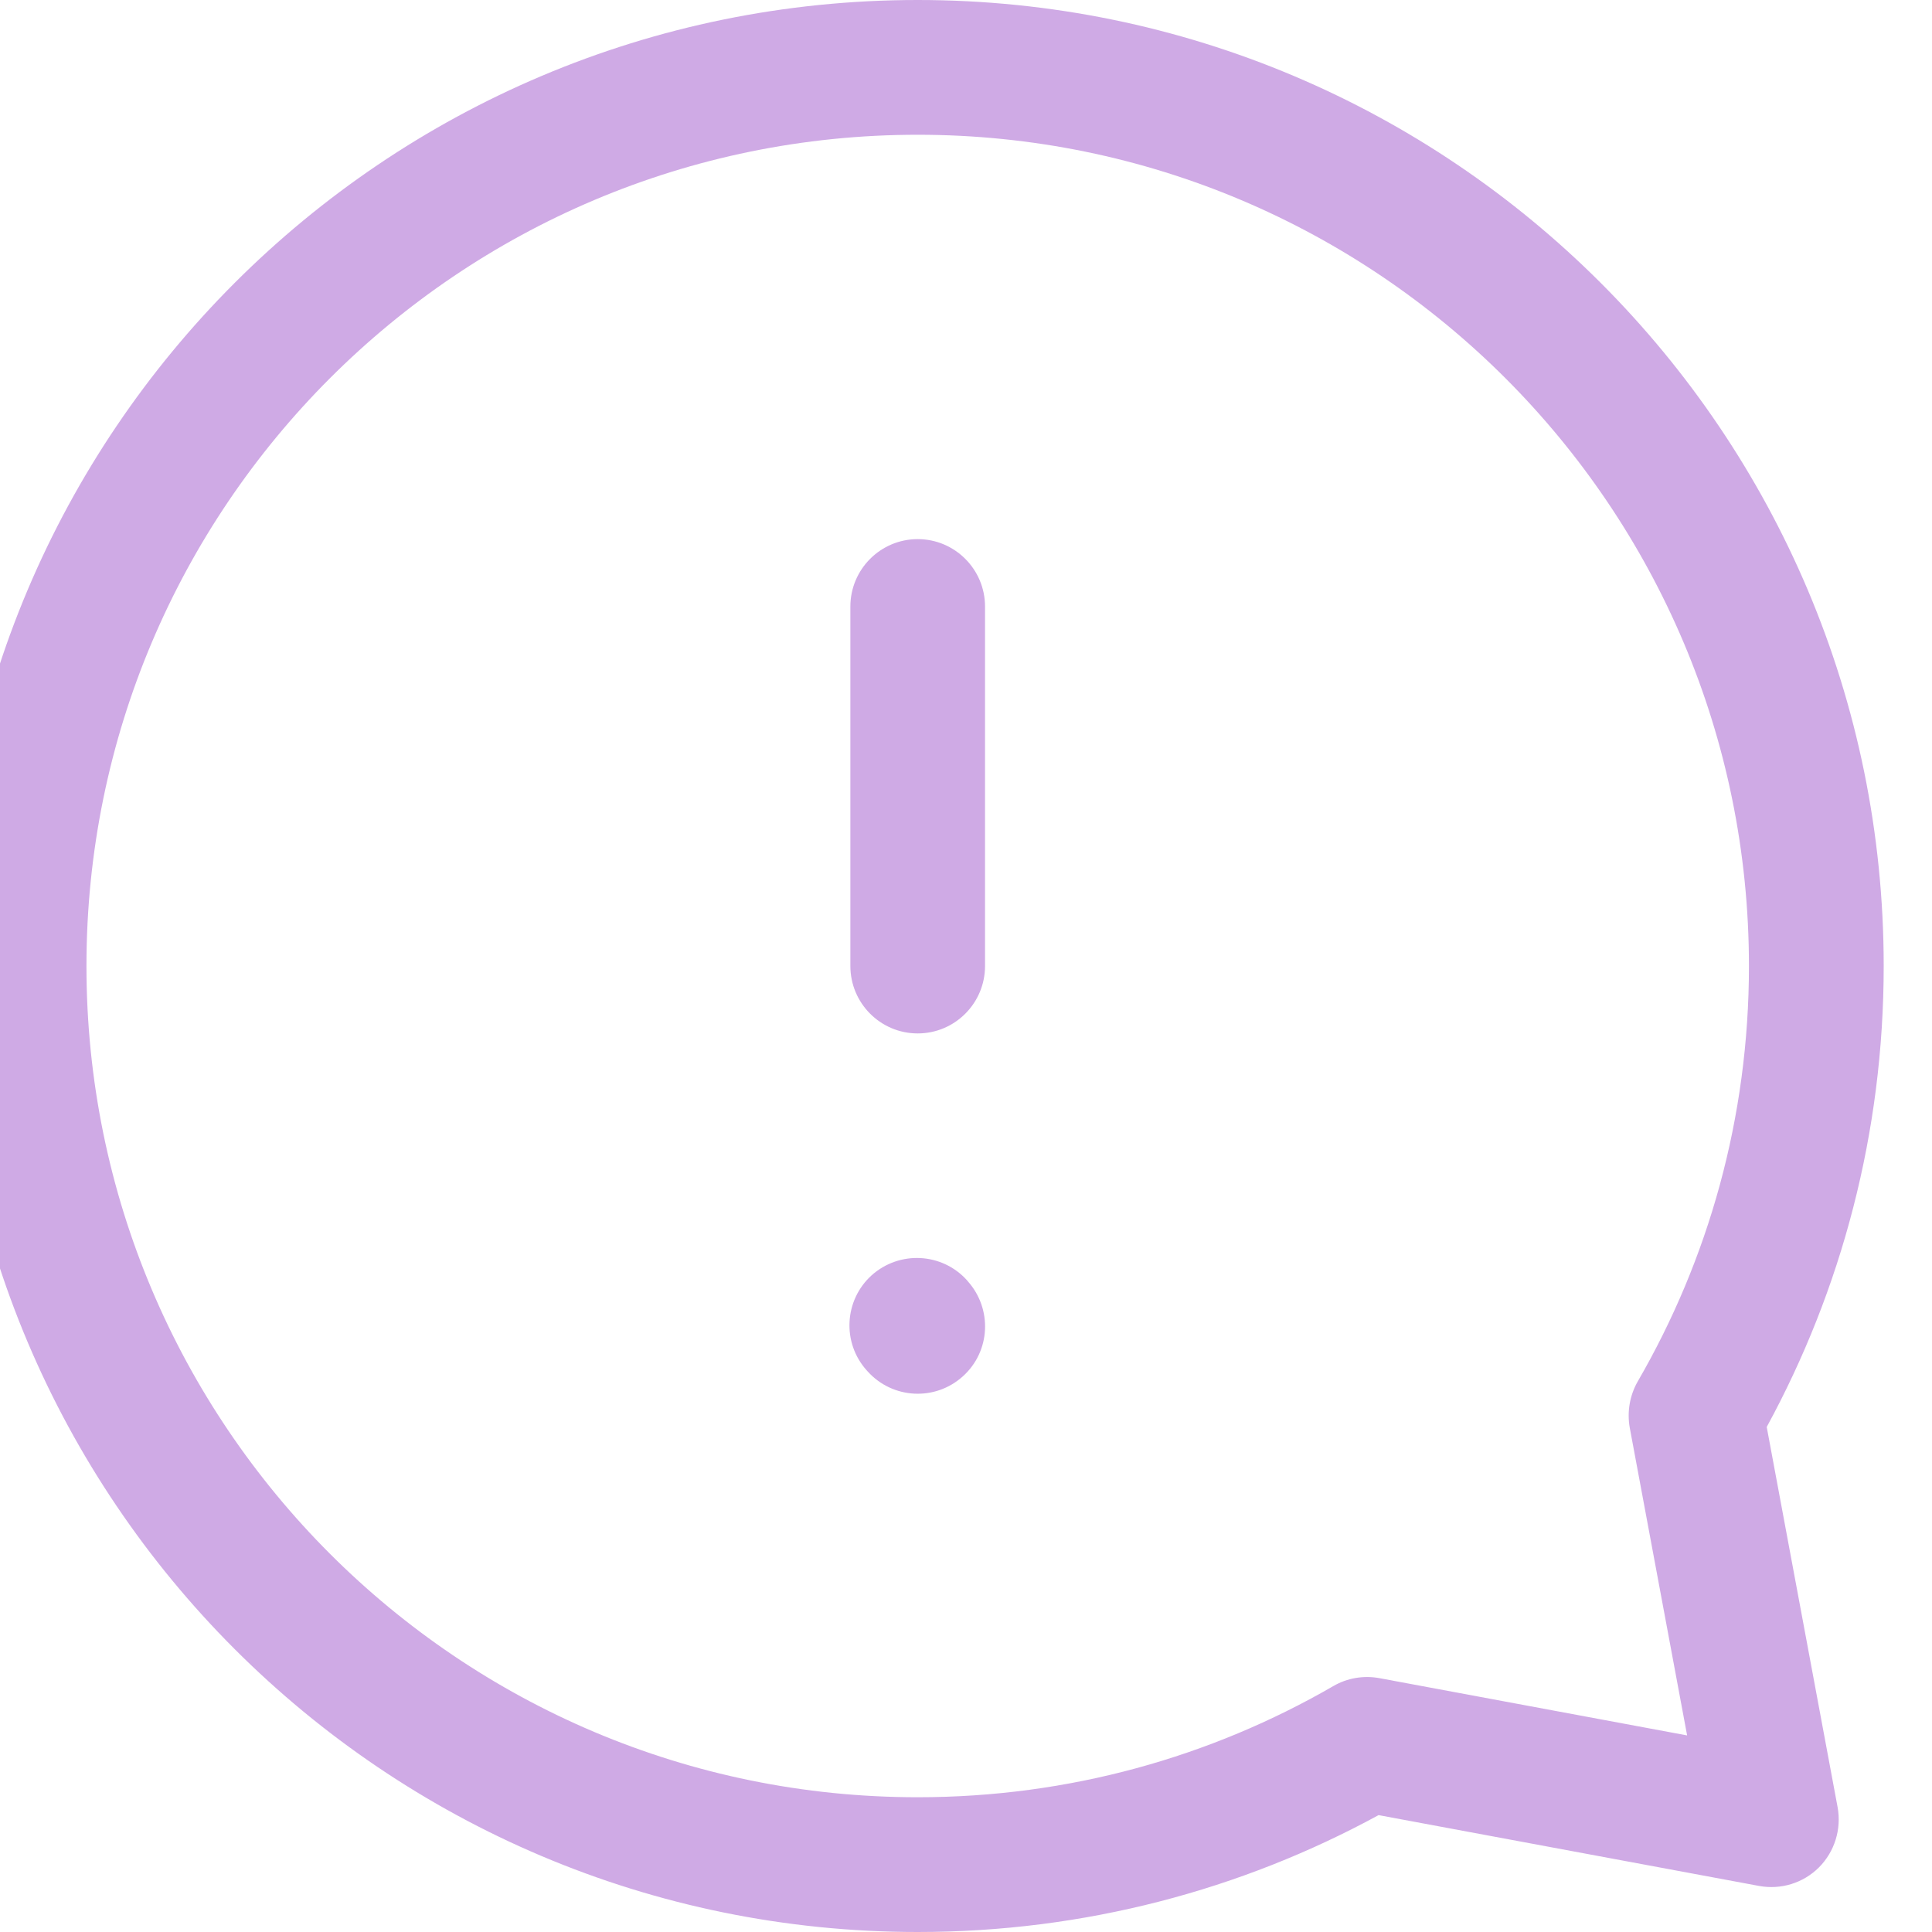 <svg width="20" height="20" viewBox="0 0 20 20" fill="none" xmlns="http://www.w3.org/2000/svg" xmlns:xlink="http://www.w3.org/1999/xlink">
	<desc>
			Created with Pixso.
	</desc>
	<defs/>
	<path id="Union" d="M9.5 0C15.023 0 19.5 4.477 19.5 10C19.5 11.727 19.062 13.353 18.289 14.772L19.023 18.709C19.064 18.936 18.992 19.168 18.83 19.331C18.668 19.493 18.436 19.565 18.209 19.523L14.271 18.79C12.854 19.562 11.227 20 9.5 20C3.977 20 -0.5 15.523 -0.5 10C-0.5 4.477 3.977 0 9.5 0ZM18.105 10C18.105 5.248 14.252 1.395 9.5 1.395C4.748 1.395 0.895 5.248 0.895 10C0.895 14.752 4.748 18.605 9.5 18.605C11.068 18.605 12.537 18.186 13.803 17.454C13.945 17.371 14.115 17.342 14.279 17.372L17.465 17.965L16.871 14.779C16.842 14.615 16.871 14.446 16.953 14.302C17.686 13.037 18.105 11.568 18.105 10ZM8.803 6.279C8.803 5.894 9.115 5.581 9.5 5.581C9.885 5.581 10.197 5.894 10.197 6.279L10.197 10C10.197 10.385 9.885 10.698 9.5 10.698C9.115 10.698 8.803 10.385 8.803 10L8.803 6.279ZM8.973 14.187C8.715 13.901 8.738 13.46 9.023 13.202C9.311 12.944 9.752 12.967 10.01 13.253L10.018 13.263C10.275 13.55 10.254 13.991 9.967 14.248C9.68 14.507 9.24 14.483 8.982 14.197L8.973 14.187Z" clip-rule="evenodd" fill="#CFAAE5" fill-opacity="1" fill-rule="evenodd"/>
</svg>
